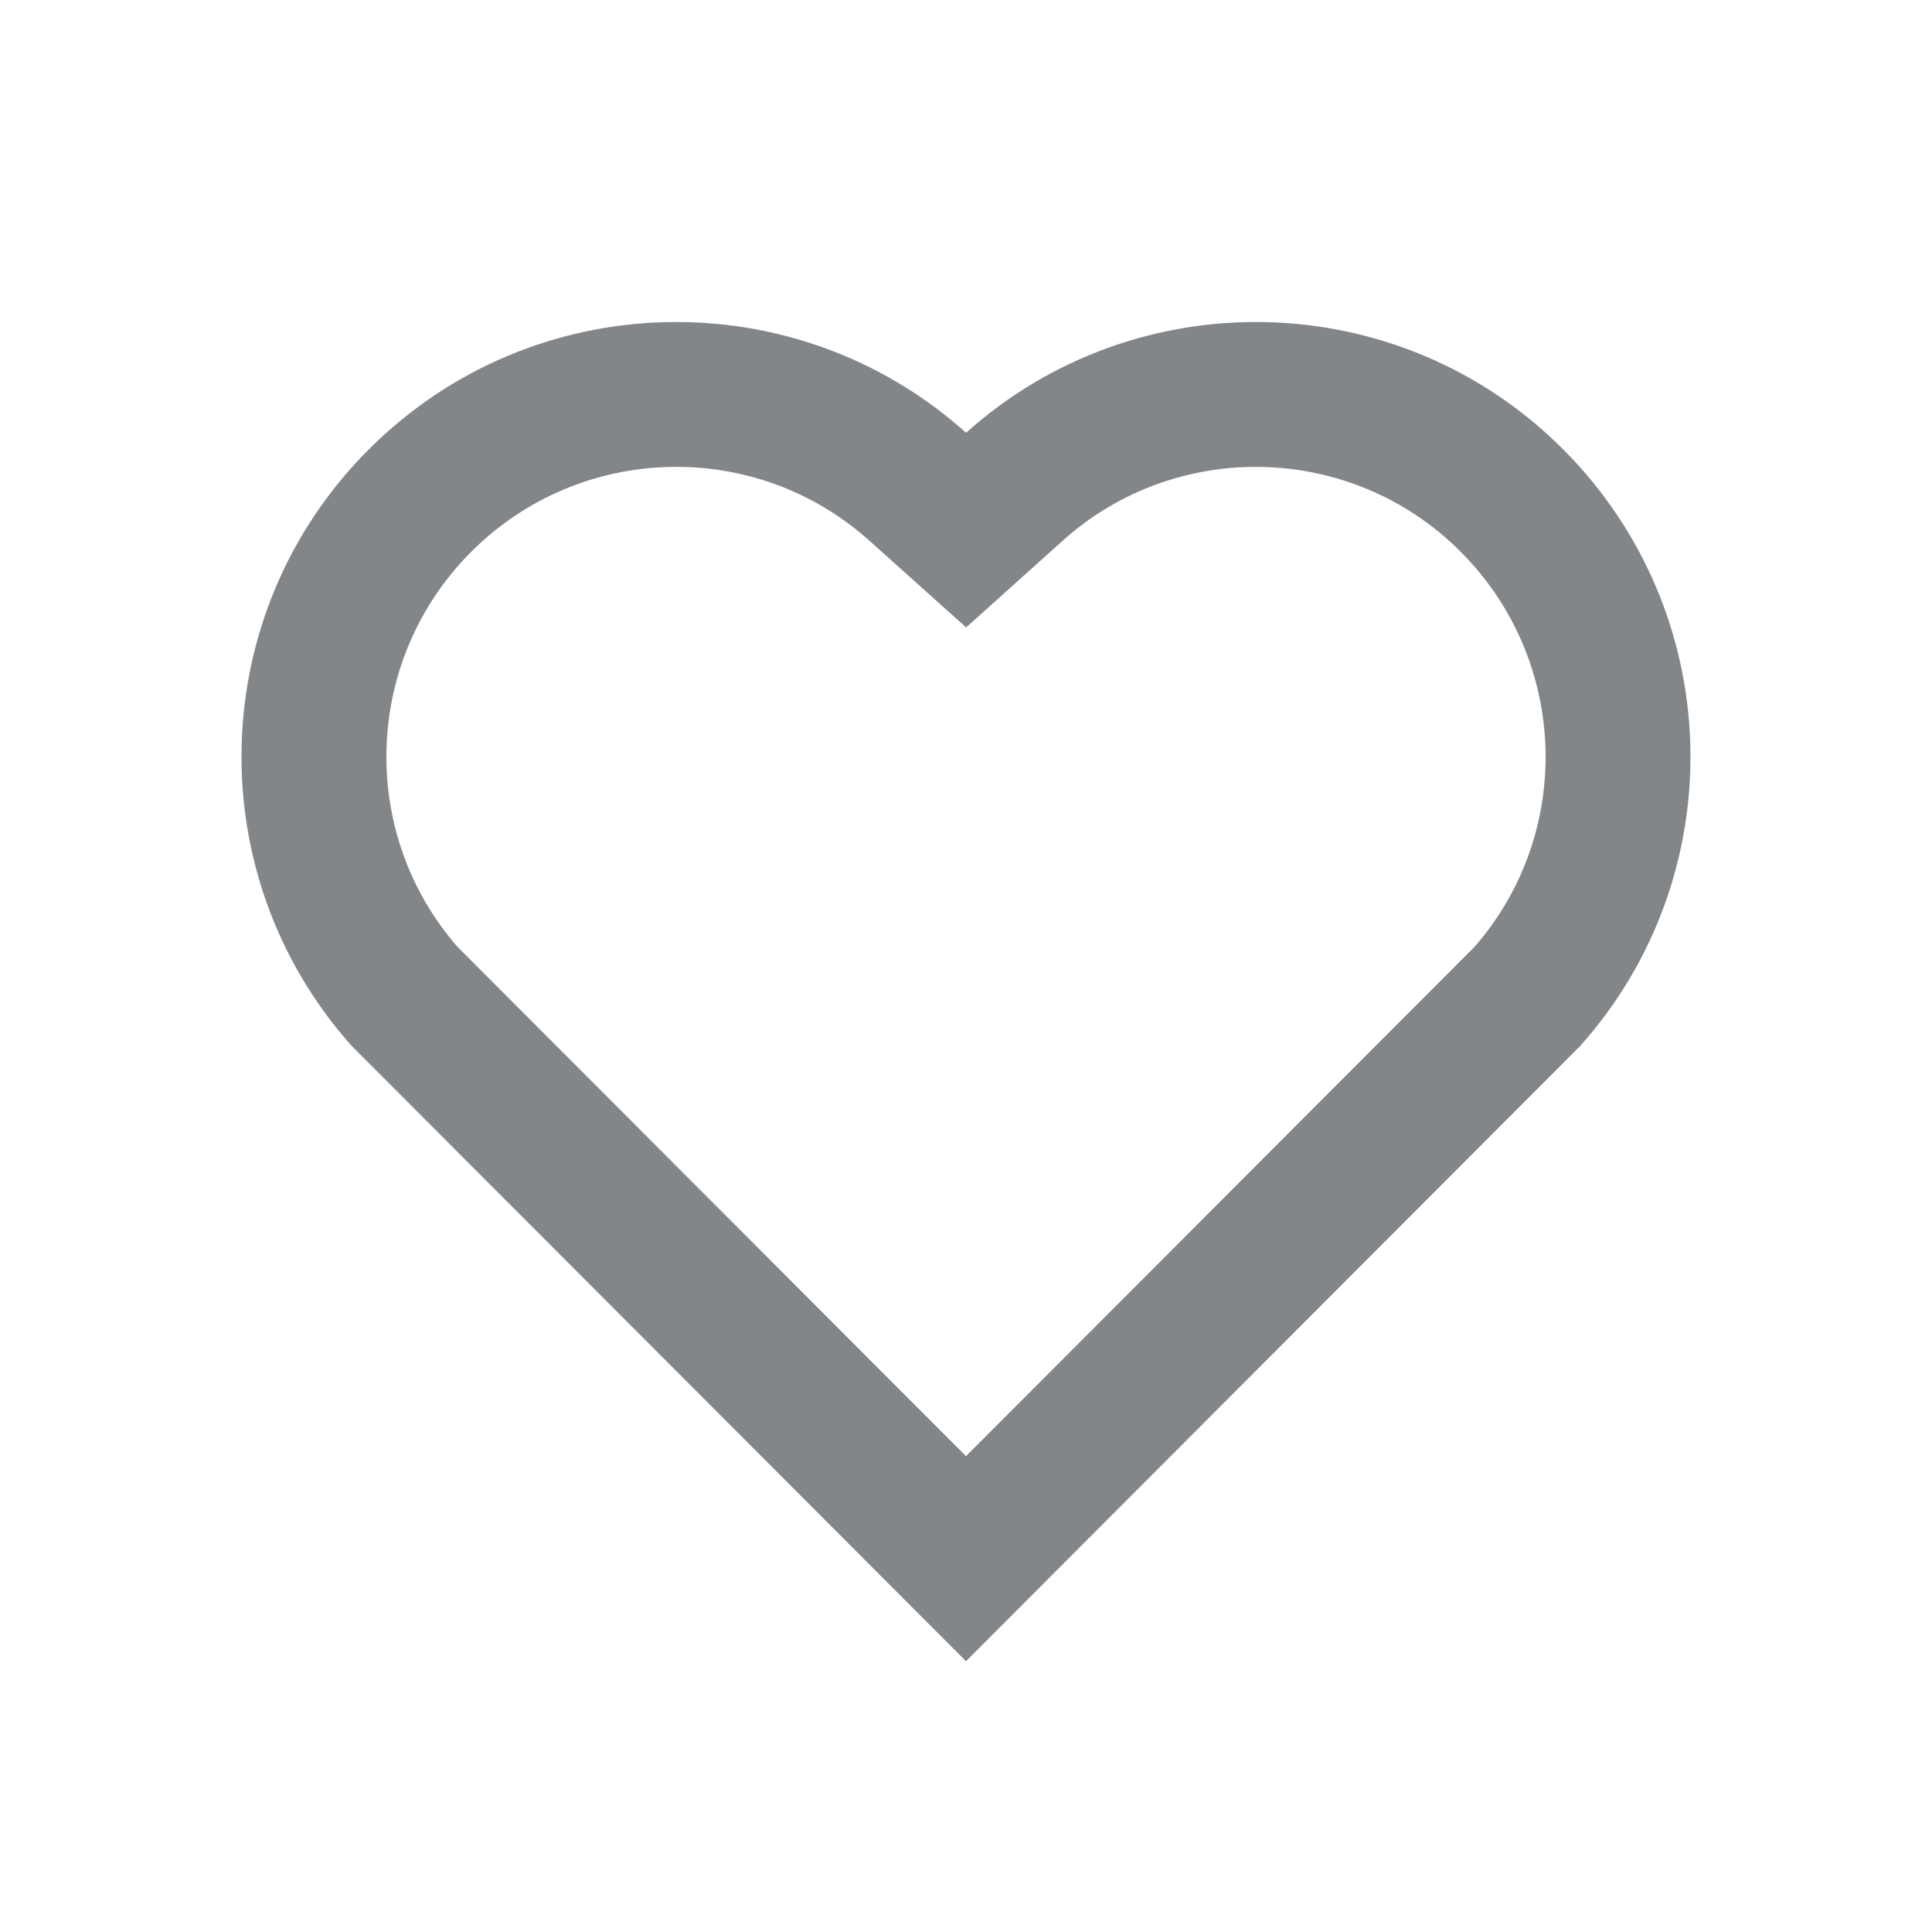 <svg width="24" height="24" viewBox="0 0 24 24" fill="none" xmlns="http://www.w3.org/2000/svg">
<path d="M12.001 5.376C14.115 3.478 17.382 3.541 19.418 5.582C21.454 7.622 21.524 10.873 19.63 12.993L12 20.636L4.369 12.993C2.475 10.873 2.546 7.617 4.582 5.582C6.619 3.544 9.881 3.475 12.001 5.376ZM18.144 6.853C16.795 5.501 14.617 5.446 13.203 6.715L12.002 7.794L10.799 6.716C9.382 5.445 7.207 5.501 5.854 6.854C4.514 8.195 4.446 10.342 5.682 11.761L12 18.089L18.318 11.761C19.554 10.342 19.487 8.199 18.144 6.853Z" fill="#828689"/>
</svg>
